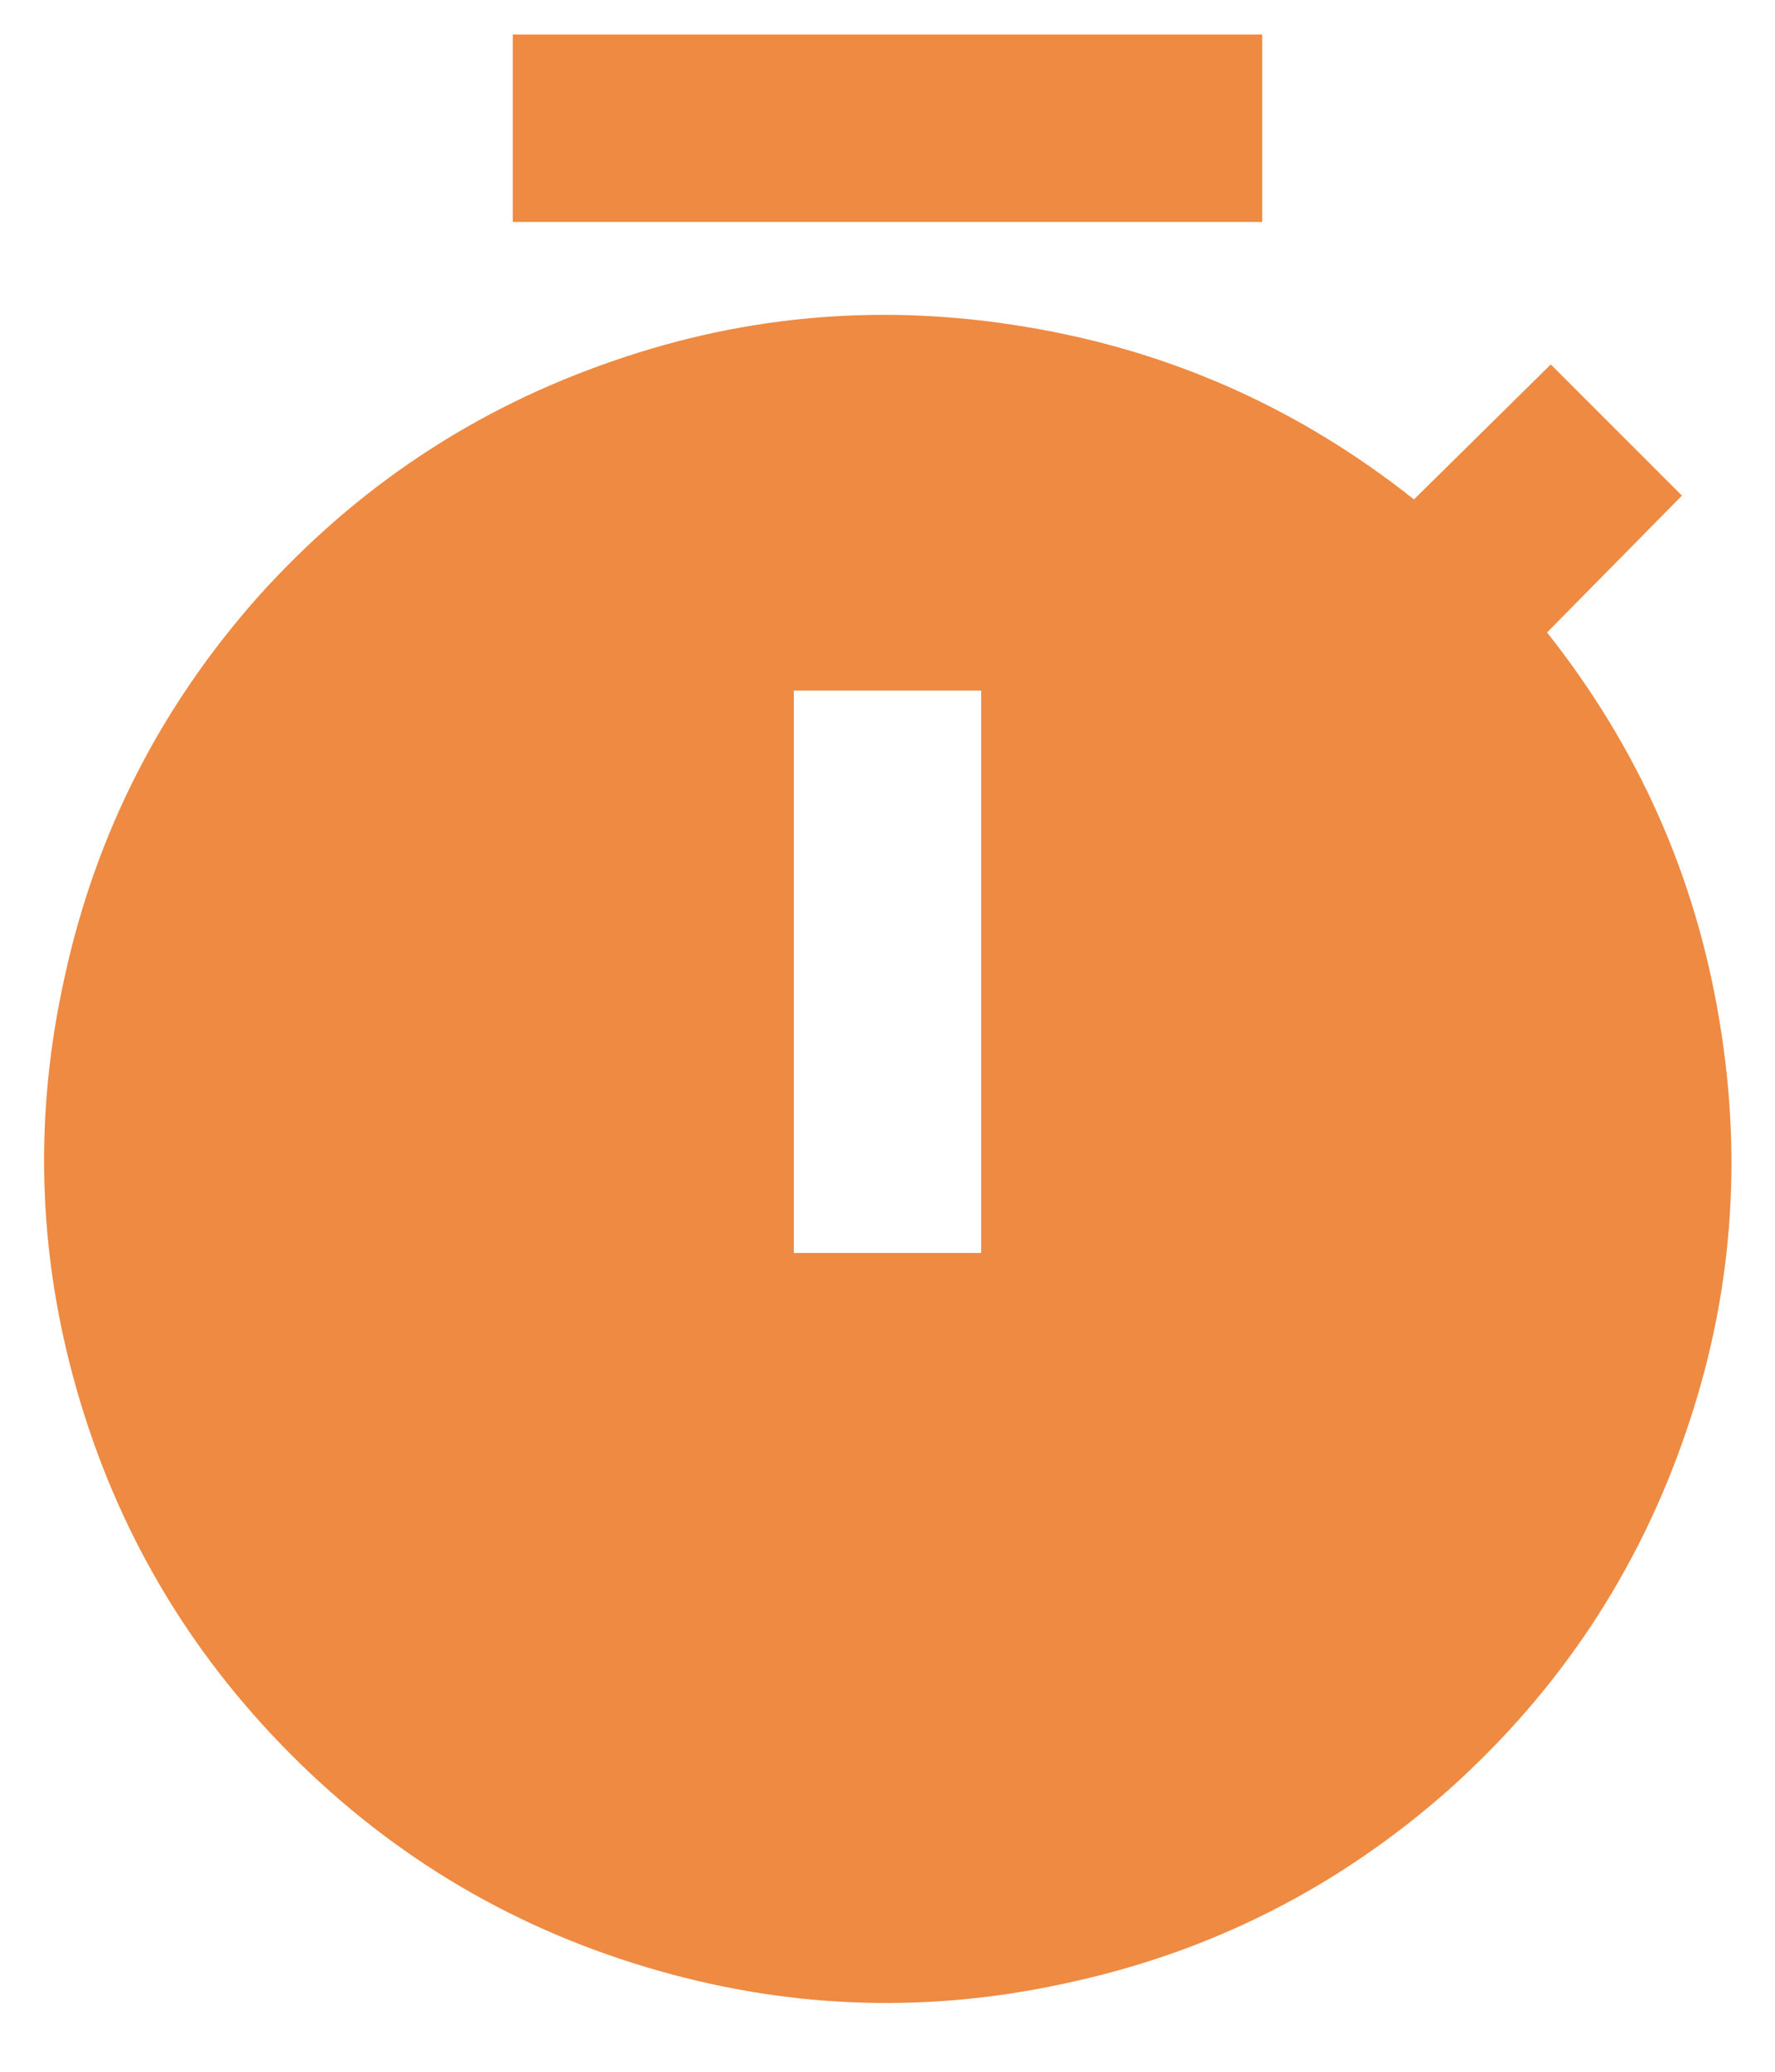 <svg width="30" height="35" viewBox="0 0 30 35" fill="none" xmlns="http://www.w3.org/2000/svg">
<path d="M23.898 8.437L26.21 6.157L28.427 8.373L26.147 10.685C27.688 12.627 28.659 14.812 29.06 17.24C29.461 19.626 29.271 21.948 28.49 24.207C27.688 26.55 26.358 28.556 24.5 30.223C22.642 31.87 20.51 32.957 18.103 33.485C15.76 34.013 13.438 33.949 11.137 33.295C8.751 32.619 6.682 31.406 4.93 29.653C3.178 27.901 1.964 25.832 1.288 23.447C0.634 21.146 0.571 18.823 1.098 16.48C1.626 14.073 2.713 11.941 4.36 10.083C6.028 8.226 8.033 6.896 10.377 6.093C12.636 5.312 14.958 5.122 17.343 5.523C19.771 5.924 21.956 6.896 23.898 8.437ZM13.417 11.667V21.167H16.583V11.667H13.417ZM8.667 0.583H21.333V3.75H8.667V0.583Z" fill="#EE8A42"/>
</svg>
